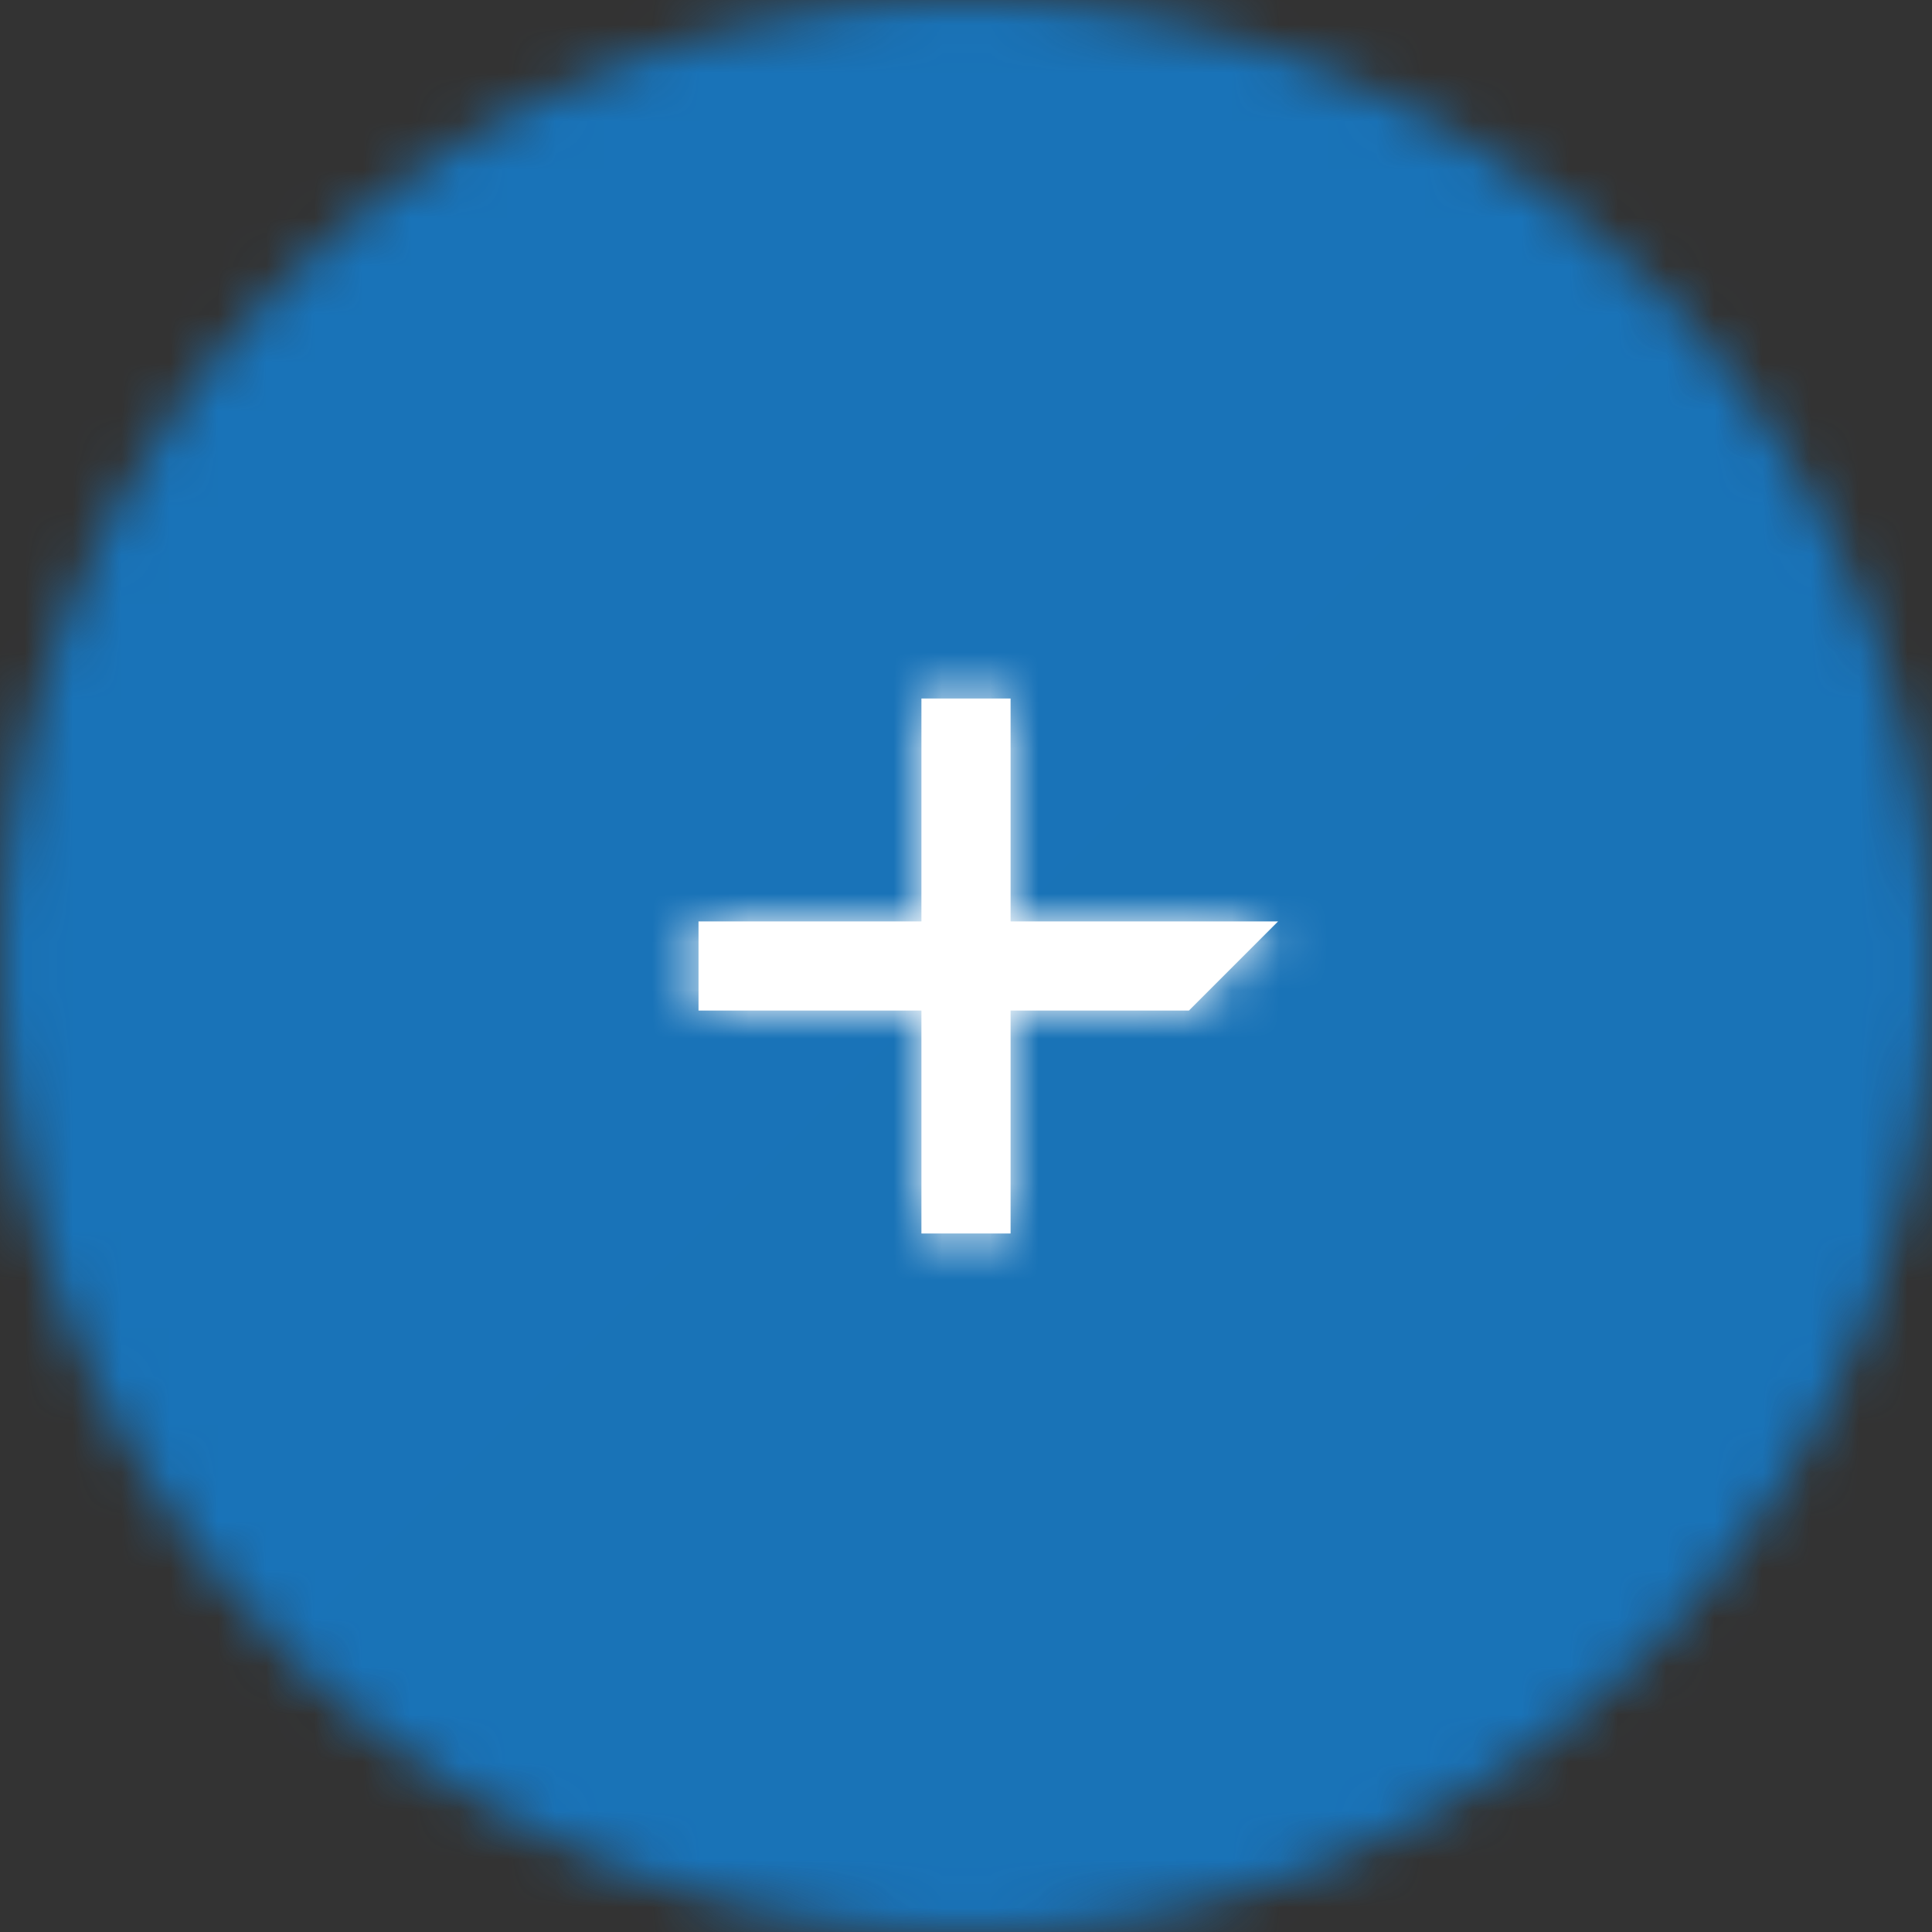 <?xml version="1.0" encoding="UTF-8"?>
<svg width="40px" height="40px" viewBox="0 0 40 40" version="1.1" xmlns="http://www.w3.org/2000/svg" xmlns:xlink="http://www.w3.org/1999/xlink">
    <rect x="0" y="0" width="40" height="40" fill="#333333" stroke="none"/>
    <!-- Generator: Sketch 54.1 (76490) - https://sketchapp.com -->
    <title>👤 Avatar</title>
    <desc>Created with Sketch.</desc>
    <defs>
        <circle id="path-1" cx="20" cy="20" r="20"></circle>
        <polygon id="path-3" points="11.077 6.462 11.077 11.077 6.462 11.077 6.462 12.923 11.077 12.923 11.077 17.538 12.923 17.538 12.923 12.923 16.615 12.923 18.461 11.077 12.923 11.077 12.923 6.462"></polygon>
    </defs>
    <g id="Productos-bbva-de-terceros" stroke="none" stroke-width="1" fill="none" fill-rule="evenodd">
        <g id="TDP-productosTerceros-02" transform="translate(-192, -221)">
            <g id="Component/⛔️Assets/Buttons/List/Clip" transform="translate(192, 221)">
                <g id="Component/⛔️Assets/Buttons/List/Background/Medium-Blue">
                    <mask id="mask-2" fill="white">
                        <use xlink:href="#path-1"></use>
                    </mask>
                    <g id="Mask"></g>
                    <g id="Primary/Medium-Blue/Medium-Blue-#1973B8" mask="url(#mask-2)" fill="#1973B8" fill-rule="evenodd">
                        <rect id="Rectangle" x="0" y="0" width="40" height="40"></rect>
                    </g>
                    <polygon id="✂️Cut" fill="#1973B8" fill-rule="evenodd" style="mix-blend-mode: multiply;" opacity="0.3" mask="url(#mask-2)" points="40 0 40 40 0 40"></polygon>
                </g>
                <g id="Symbols/Plus/Unfilled" transform="translate(8, 8)">
                    <polygon id="Bounding-Box" points="0 0 24 0 24 24 0 24"></polygon>
                    <mask id="mask-4" fill="white">
                        <use xlink:href="#path-3"></use>
                    </mask>
                    <use id="Mask" fill="#FFFFFF" fill-rule="evenodd" xlink:href="#path-3"></use>
                    <g id="Primary/White-#FFFFFF" mask="url(#mask-4)" fill="#FFFFFF" fill-rule="evenodd">
                        <rect id="Rectangle" x="0" y="0" width="24" height="24"></rect>
                    </g>
                </g>
            </g>
        </g>
    </g>
</svg>